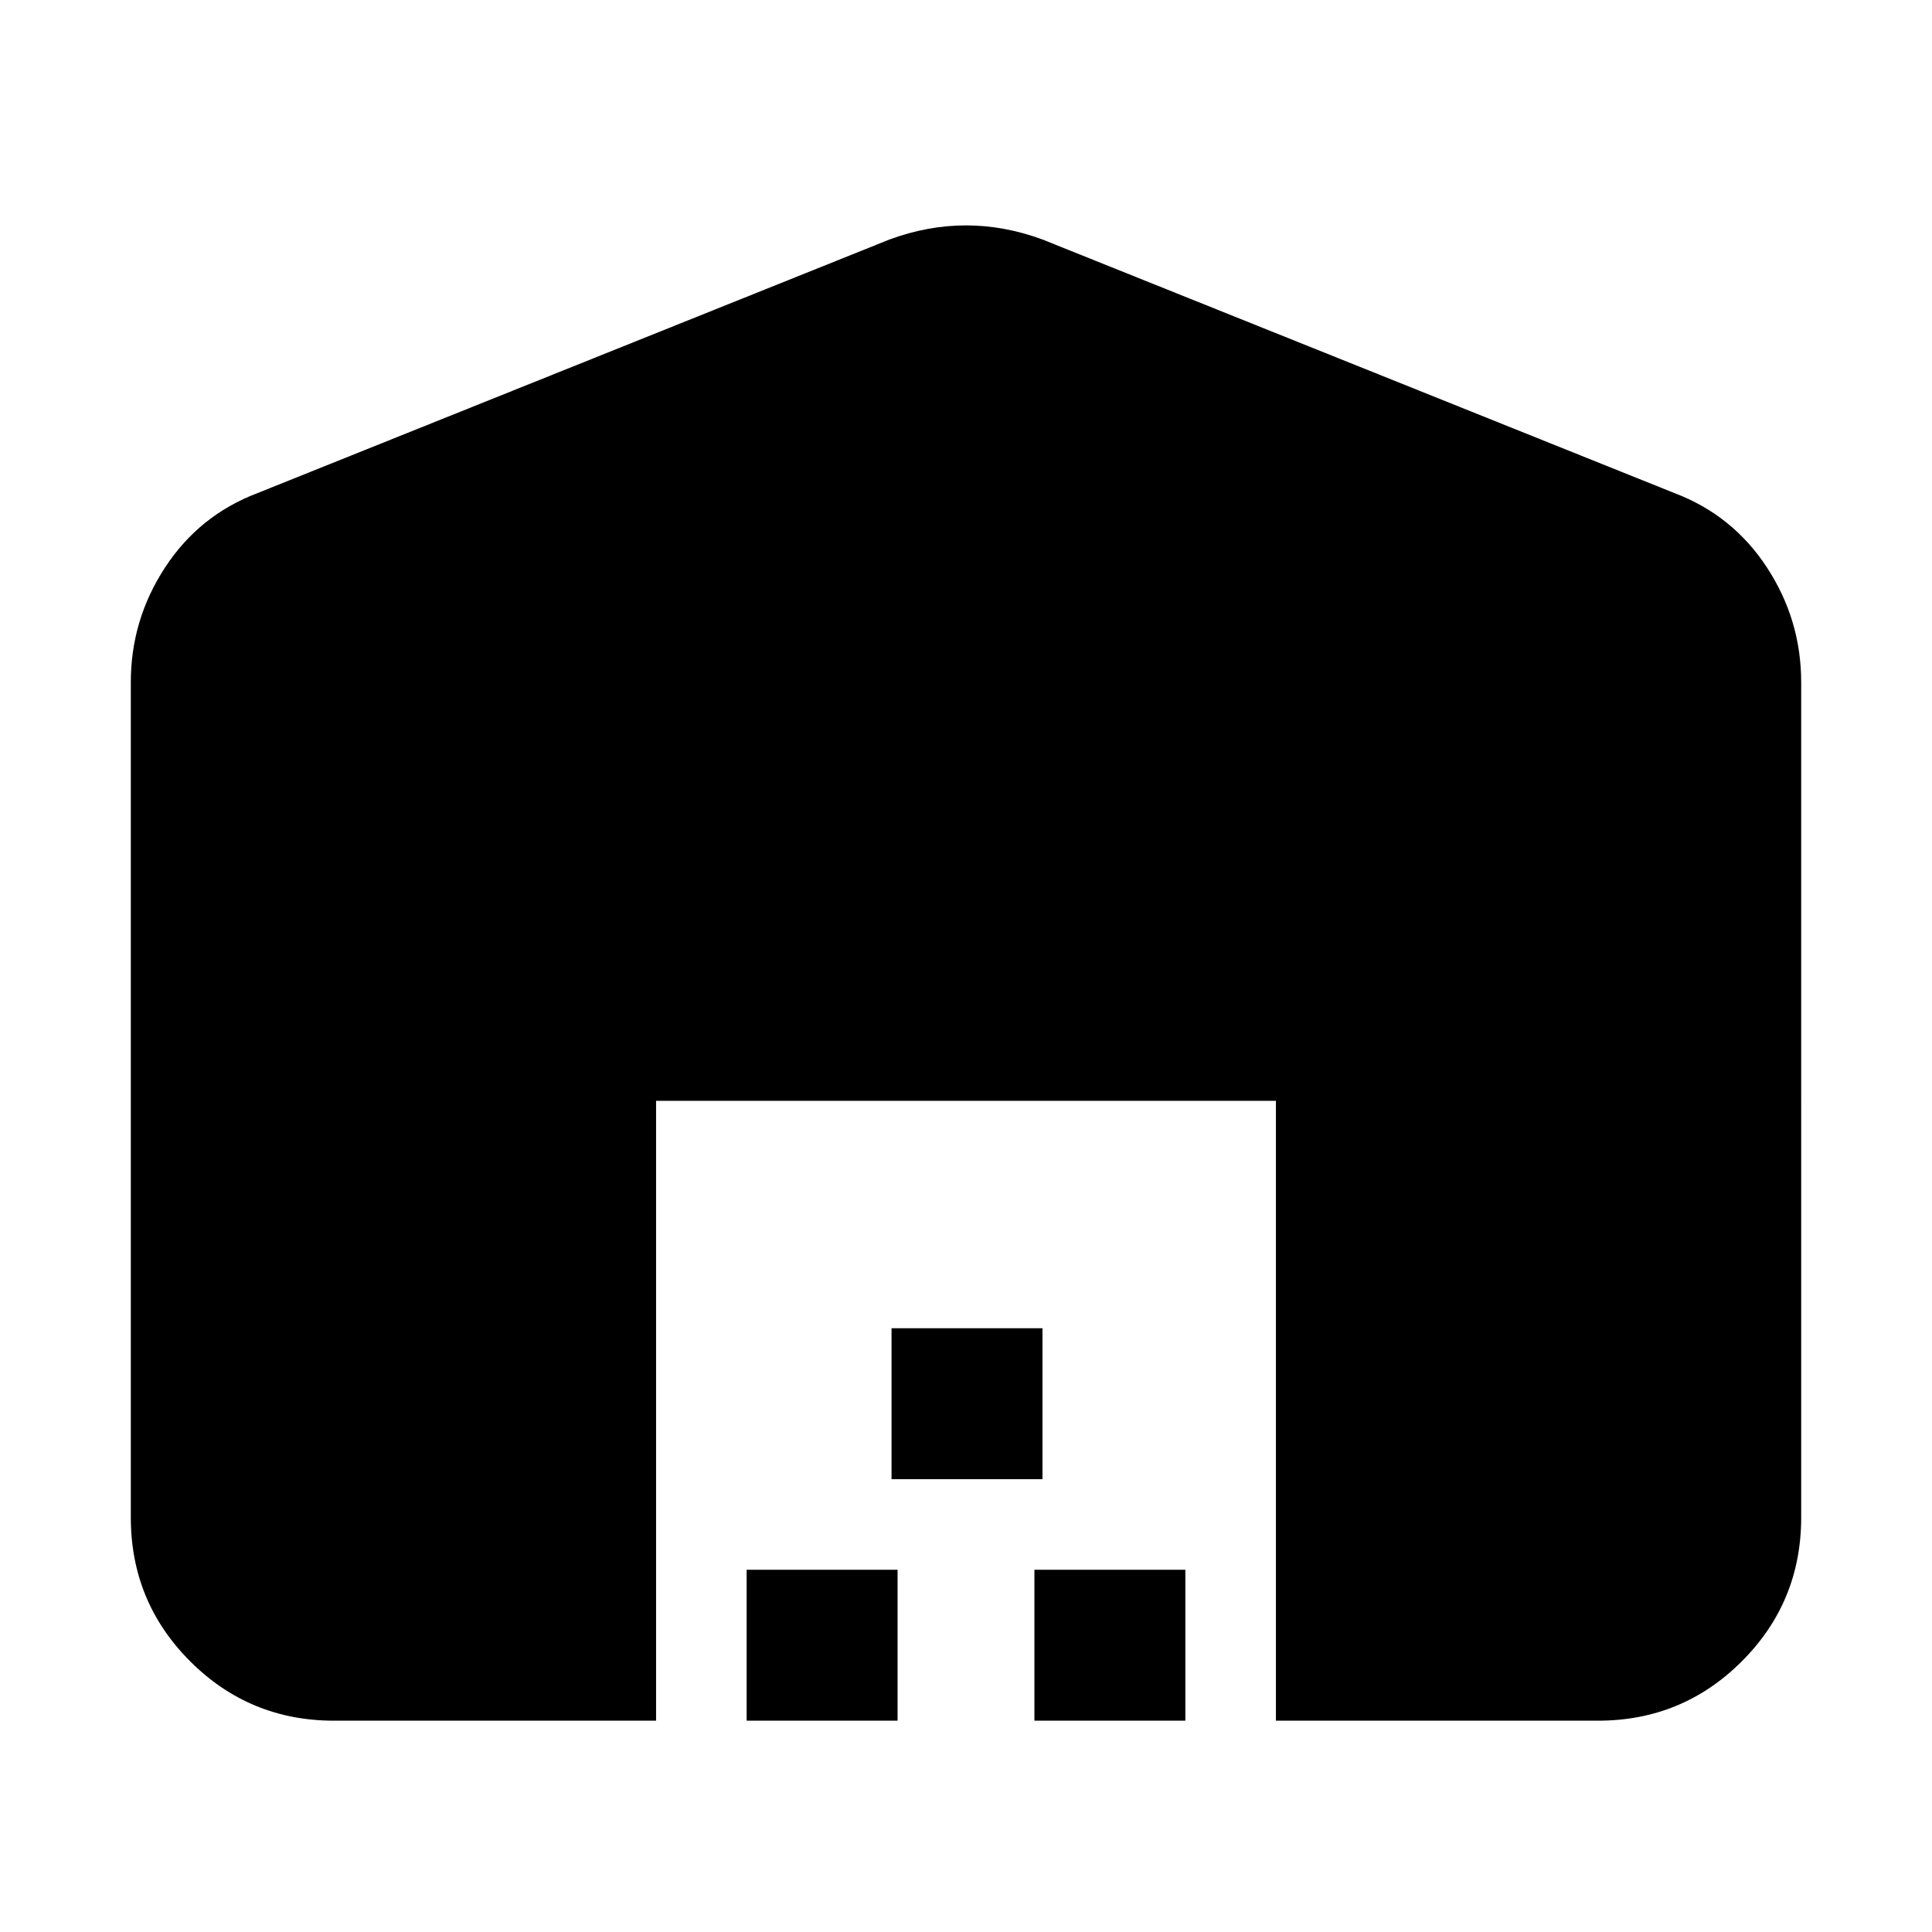 <svg xmlns="http://www.w3.org/2000/svg" height="24" width="24"><path d="M8.15 21.375h-4q-1.05 0-1.788-.738-.737-.737-.737-1.787V8.475q0-.775.425-1.425t1.15-.925l7.85-3.15q.475-.175.95-.175t.95.175l7.85 3.15q.725.275 1.15.925.425.65.425 1.425V18.85q0 1.05-.737 1.787-.738.738-1.788.738h-4v-7.7h-7.7Zm1.125 0V19.5h1.875v1.875Zm1.8-3V16.5h1.875v1.875Zm1.775 3V19.5h1.875v1.875Z"/></svg>